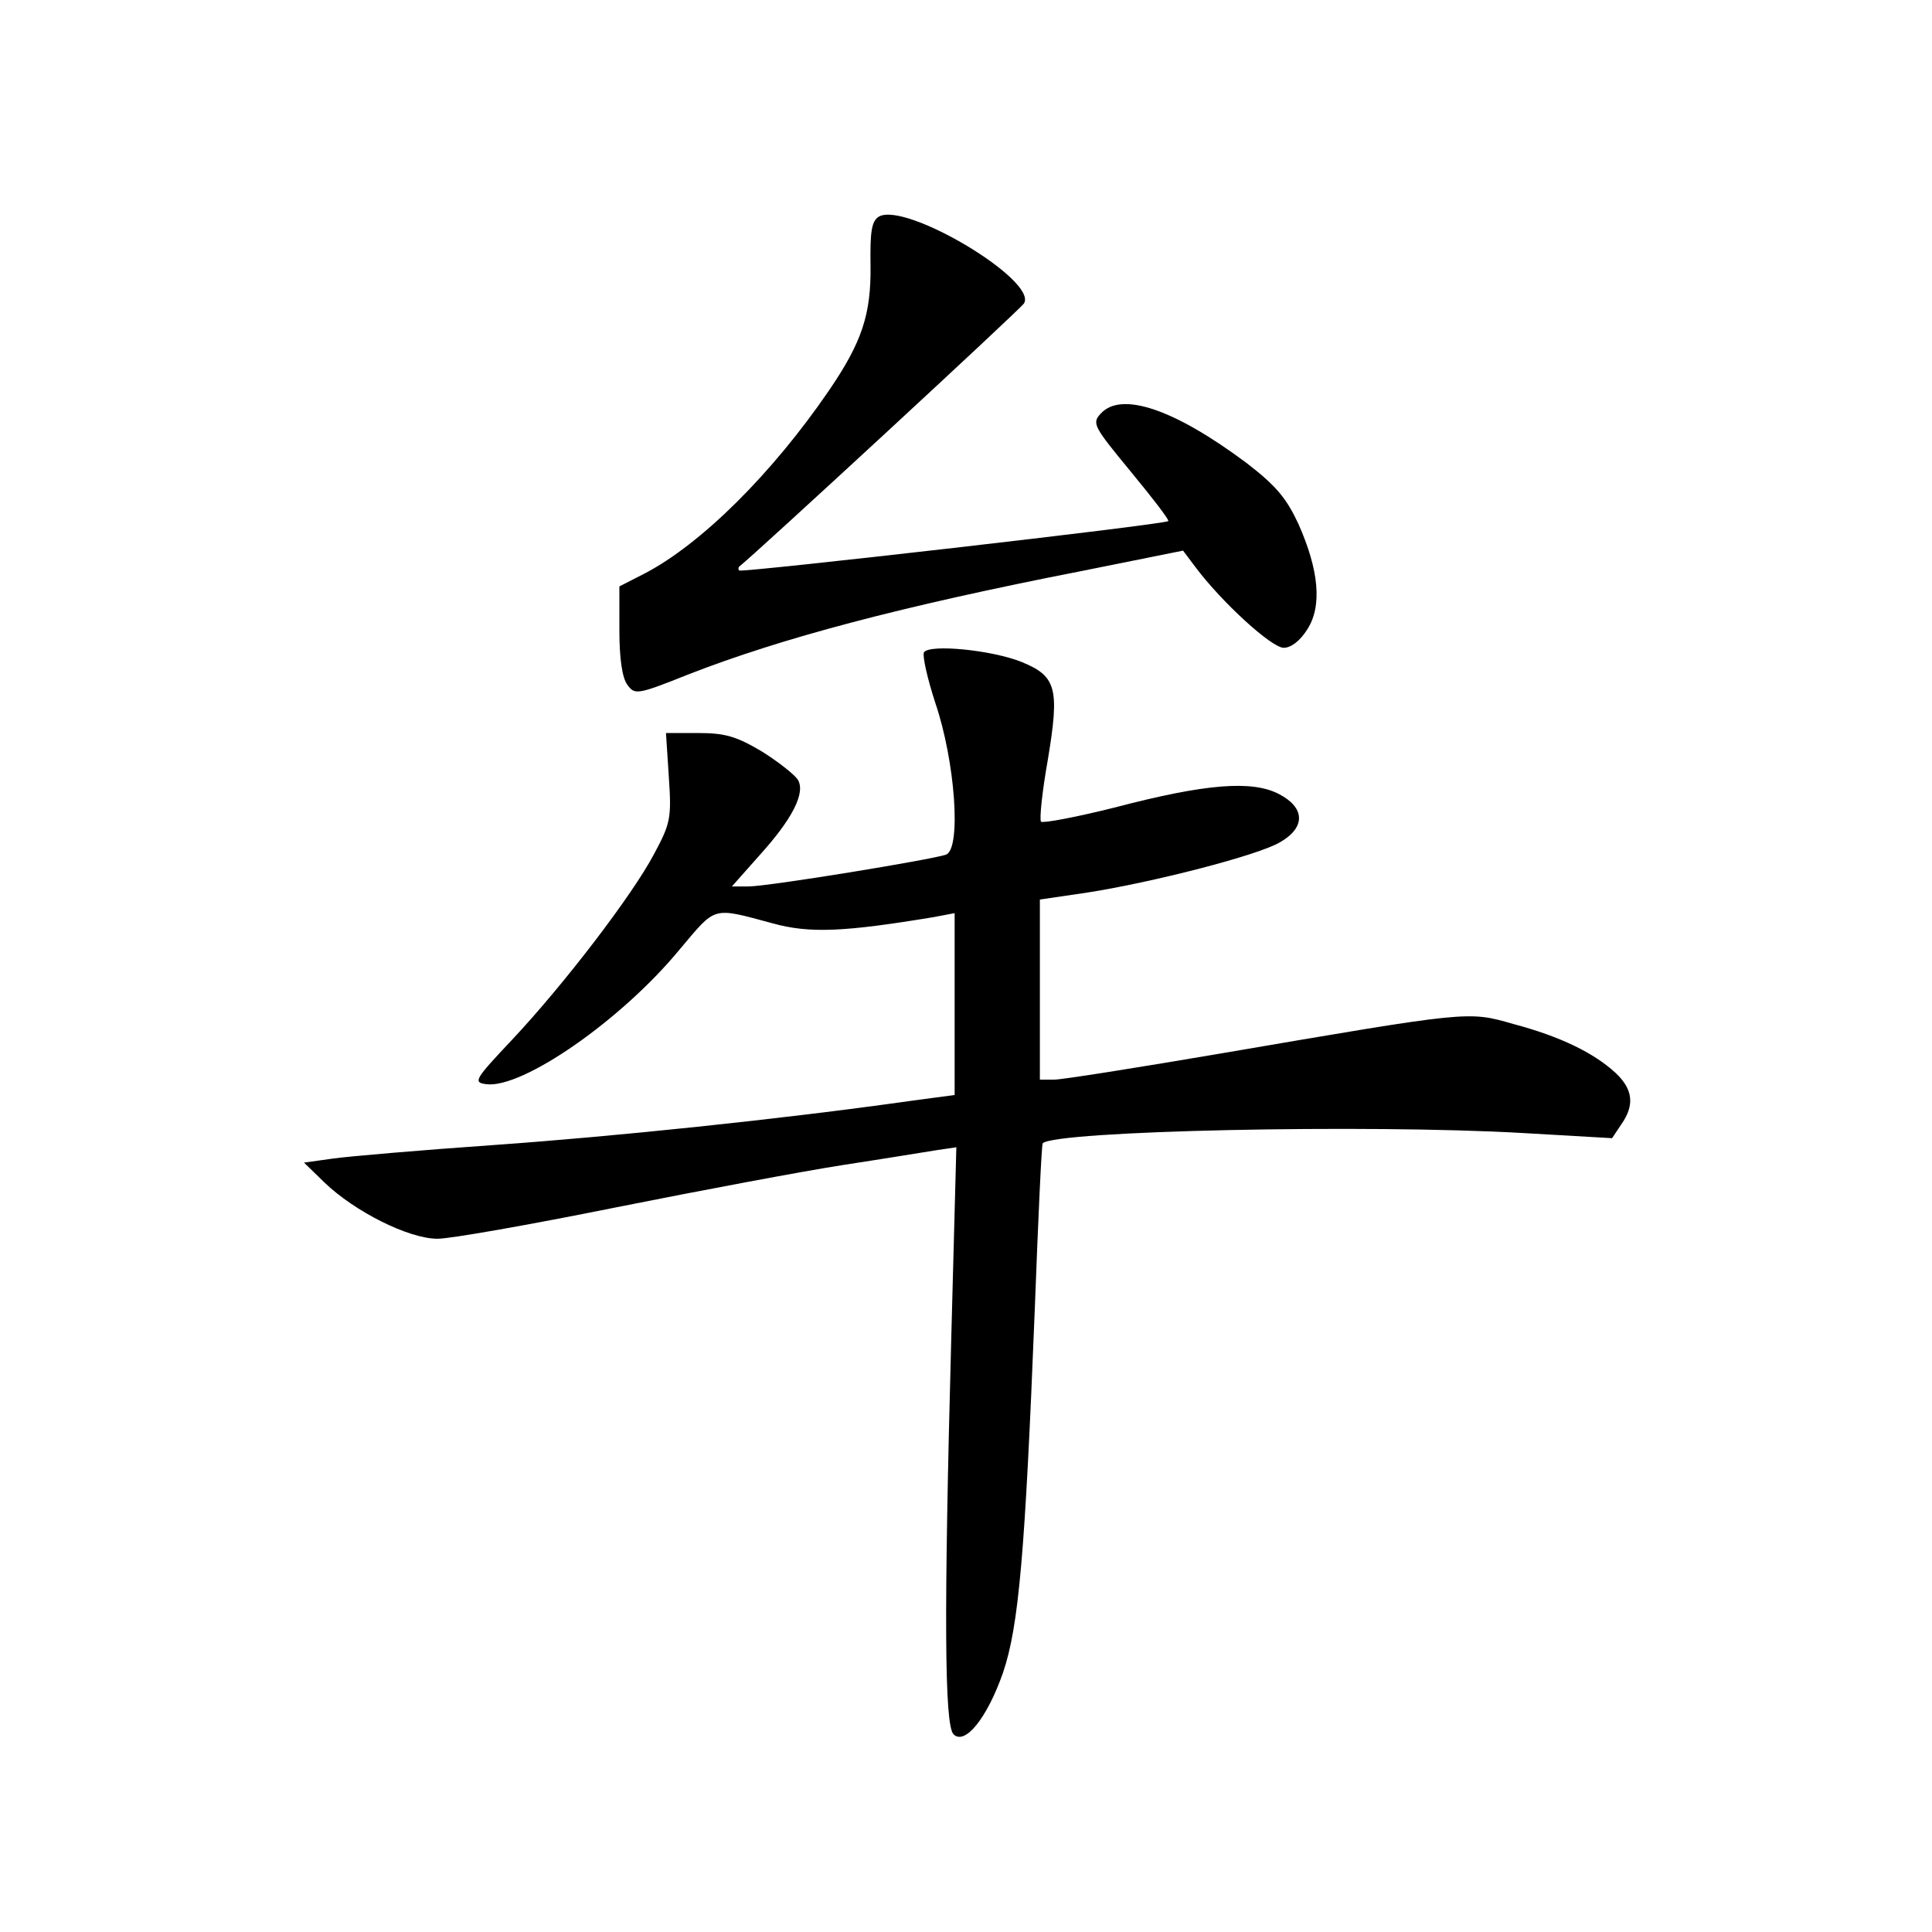 <?xml version="1.0" standalone="no"?>
<!DOCTYPE svg PUBLIC "-//W3C//DTD SVG 20010904//EN"
 "http://www.w3.org/TR/2001/REC-SVG-20010904/DTD/svg10.dtd">
<svg version="1.0" xmlns="http://www.w3.org/2000/svg"
 width="340pt" height="340pt" viewBox="0 0 340 340"
 preserveAspectRatio="xMidYMid meet">
<g transform="translate(0,340) scale(0.1,-0.1)"
fill="#000000" stroke="none">
<path d="M1547 3019 c-13 -8 -16 -25 -15 -87 1 -85 -15 -134 -73 -219 -99
-145 -225 -271 -326 -323 l-43 -22 0 -77 c0 -50 5 -84 14 -96 13 -18 17 -18
107 18 164 64 375 120 692 182 l179 36 21 -28 c47 -63 135 -143 156 -143 13 0
29 12 42 33 26 41 20 104 -16 185 -21 45 -39 67 -91 107 -127 95 -221 127
-257 87 -16 -17 -12 -23 53 -102 38 -46 68 -85 66 -87 -5 -6 -750 -91 -755
-87 -2 2 -2 5 0 7 25 19 496 454 501 463 25 40 -207 179 -255 153z"/>
<path d="M1626 2252 c-3 -6 6 -46 20 -89 35 -103 46 -256 19 -267 -26 -9 -313
-56 -348 -56 l-29 0 47 53 c60 66 83 112 69 135 -6 9 -35 32 -64 50 -44 26
-64 32 -111 32 l-57 0 5 -77 c5 -73 3 -82 -26 -136 -38 -72 -158 -229 -250
-327 -66 -70 -69 -75 -45 -78 63 -8 237 112 340 237 65 77 56 75 164 46 65
-18 126 -15 283 11 l37 7 0 -160 0 -160 -82 -11 c-227 -32 -517 -62 -728 -77
-129 -9 -257 -20 -285 -24 l-50 -7 36 -35 c53 -51 148 -99 199 -99 23 0 164
25 313 55 150 30 331 64 402 75 72 11 145 23 164 26 l34 5 -9 -338 c-13 -484
-12 -679 4 -695 20 -20 59 28 87 108 28 82 39 211 56 639 6 160 12 291 14 293
22 22 569 34 846 18 l156 -9 16 24 c24 34 21 62 -10 91 -38 35 -97 64 -180 86
-80 23 -76 23 -515 -52 -147 -25 -279 -46 -293 -46 l-25 0 0 158 0 159 82 12
c116 18 303 66 341 89 45 26 44 61 -3 85 -47 24 -128 18 -288 -24 -68 -17
-126 -28 -130 -25 -3 4 2 53 12 109 21 126 15 147 -46 172 -52 21 -162 32
-172 17z"/>
</g>
</svg>
